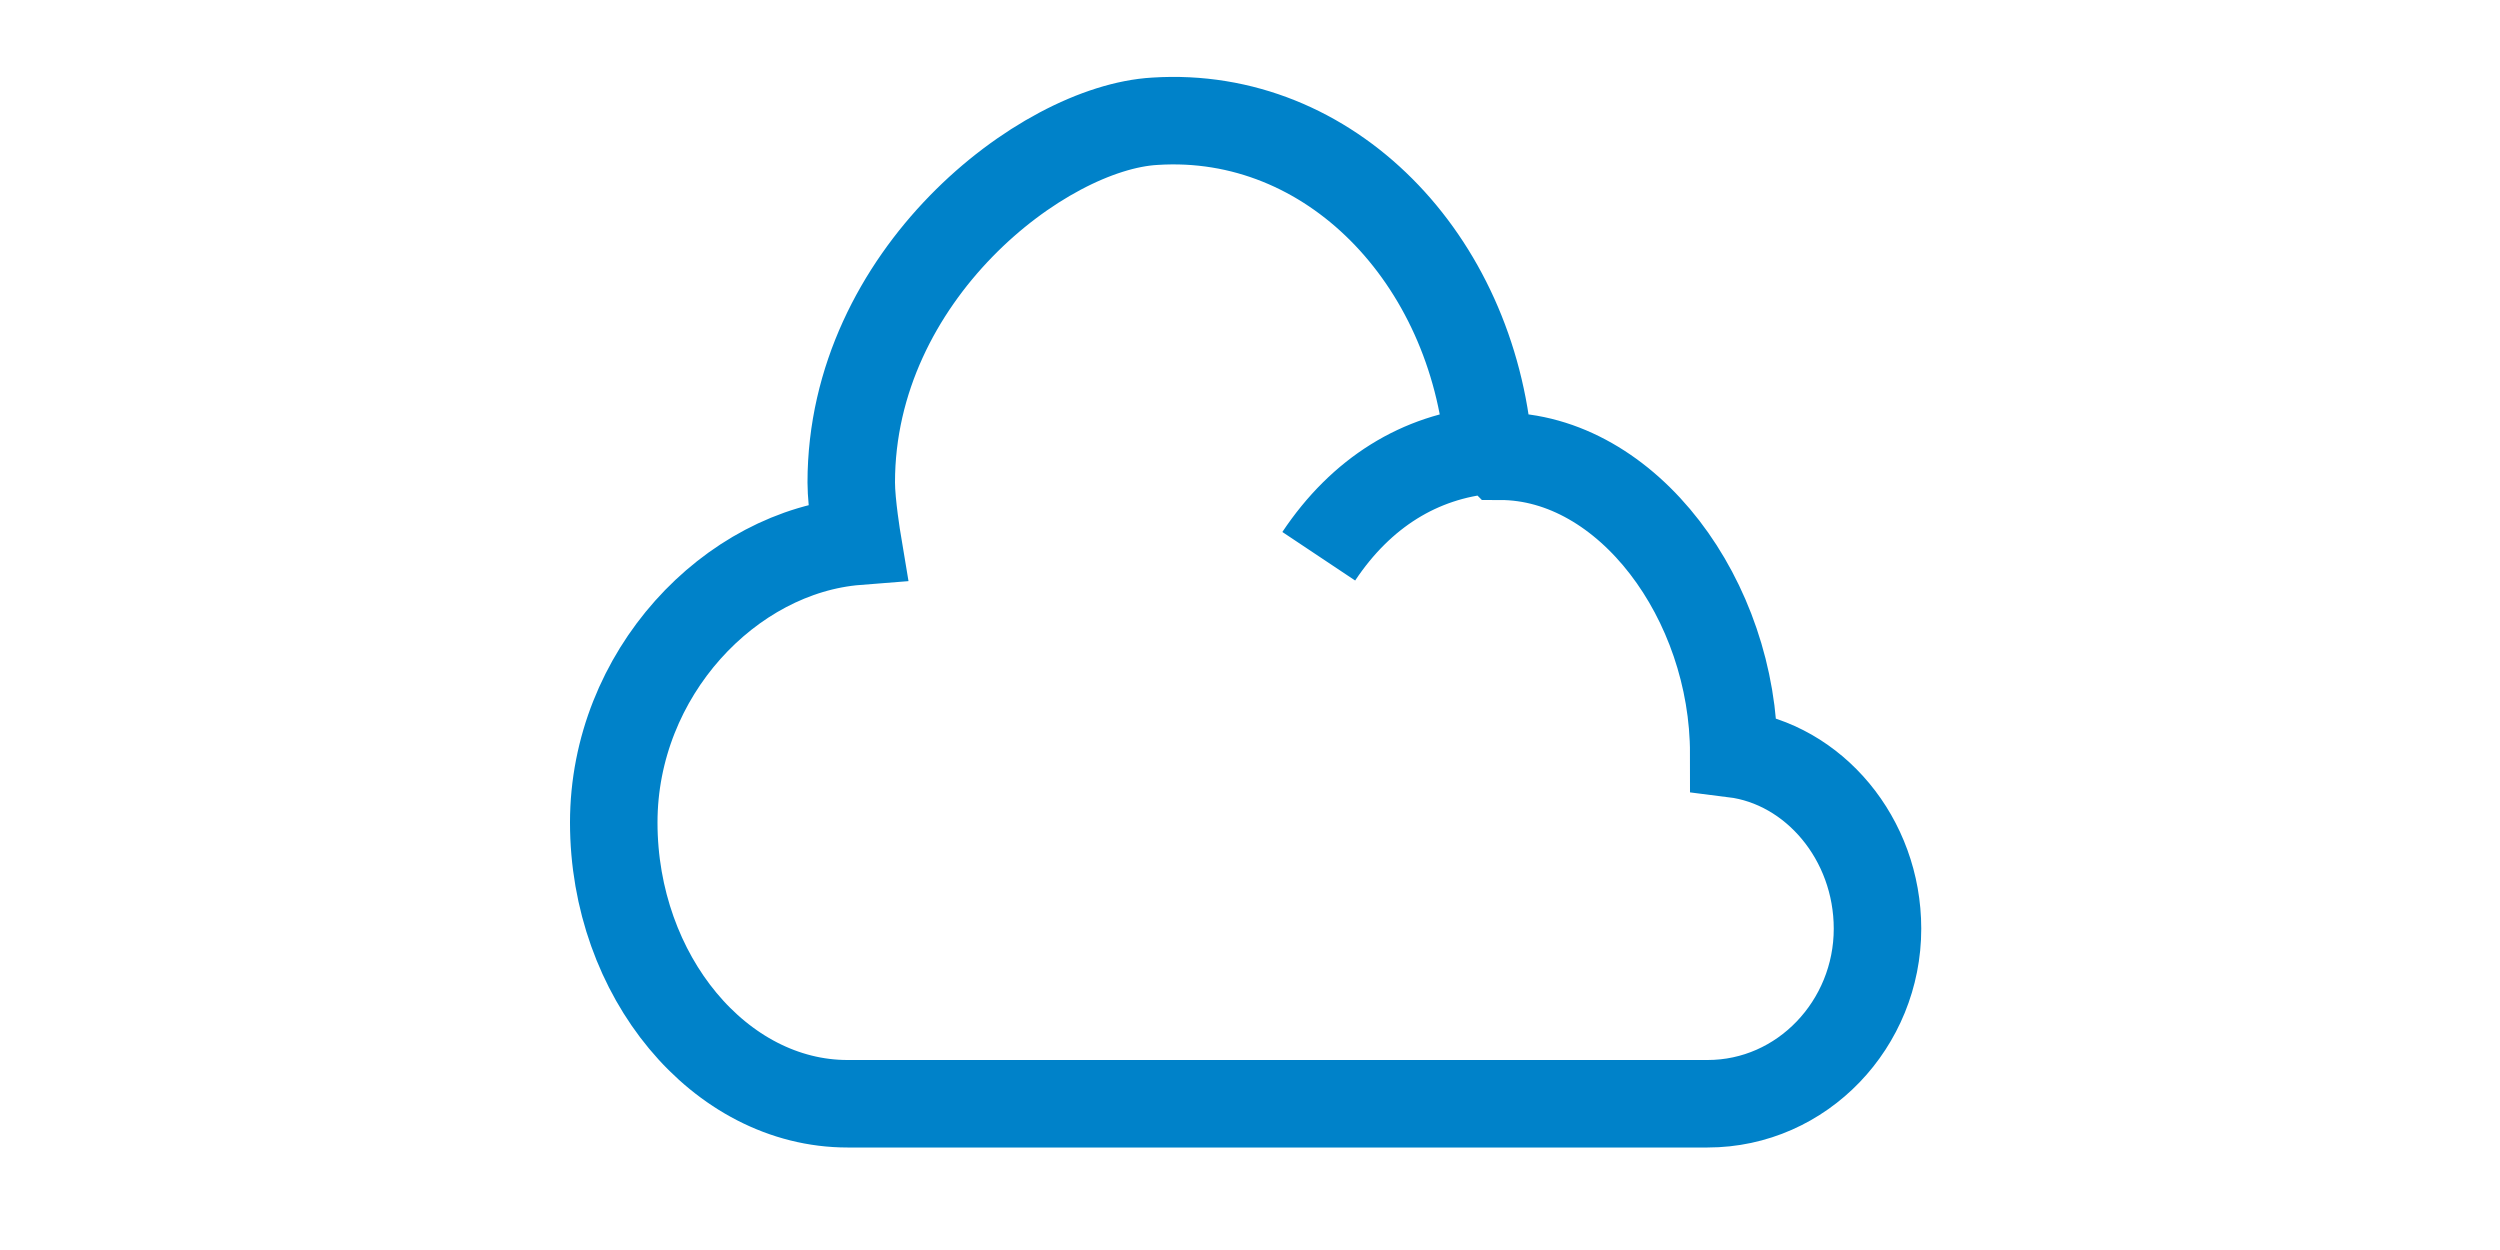 <?xml version="1.0" encoding="utf-8"?>
<!-- Generator: Adobe Illustrator 24.1.1, SVG Export Plug-In . SVG Version: 6.00 Build 0)  -->
<svg version="1.1"
	 id="svg10" inkscape:export-filename="/home/felix/workspace/work/nextcloud-desktop/theme/white/wizard-nextcloud.png" inkscape:export-xdpi="37.5" inkscape:export-ydpi="37.5" inkscape:version="1.0.2 (e86c870879, 2021-01-15)" sodipodi:docname="wizard-nextcloud.svg" xmlns:cc="http://creativecommons.org/ns#" xmlns:dc="http://purl.org/dc/elements/1.1/" xmlns:inkscape="http://www.inkscape.org/namespaces/inkscape" xmlns:rdf="http://www.w3.org/1999/02/22-rdf-syntax-ns#" xmlns:sodipodi="http://sodipodi.sourceforge.net/DTD/sodipodi-0.dtd" xmlns:svg="http://www.w3.org/2000/svg"
	 xmlns="http://www.w3.org/2000/svg" xmlns:xlink="http://www.w3.org/1999/xlink" x="0px" y="0px" viewBox="0 0 200 100"
	 style="enable-background:new 0 0 200 100;" xml:space="preserve">
<style type="text/css">
	.st0{fill:none;stroke:#0082C9;stroke-width:7;stroke-miterlimit:10;}
</style>
<sodipodi:namedview  bordercolor="#666666" borderopacity="1" gridtolerance="10" guidetolerance="10" id="namedview12" inkscape:current-layer="svg10" inkscape:cx="63.321716" inkscape:cy="64.000003" inkscape:document-rotation="0" inkscape:pageopacity="0" inkscape:pageshadow="2" inkscape:window-height="1440" inkscape:window-maximized="0" inkscape:window-width="3440" inkscape:window-x="0" inkscape:window-y="0" inkscape:zoom="5.0976562" objecttolerance="10" pagecolor="#808080" showgrid="false">
	</sodipodi:namedview>
<path class="st0" d="M119.1,36c-1.3-15.3-12.7-27.2-26.7-26.3C83.4,10.2,68.1,22,68.1,38.6c0,1.7,0.5,4.7,0.5,4.7
	c-10.2,0.8-19.5,10.6-19.5,22.5c0,12.3,8.5,22.5,18.7,22.5h68.8c7.6,0,13.6-6.4,13.6-14c0-7.2-5.1-13.2-11.5-14l0,0
	c0-12.3-8.5-23.8-18.7-23.8C119.5,36,119.1,36,119.1,36c-5.5,0.5-10.2,3.4-13.6,8.5"/>
</svg>
